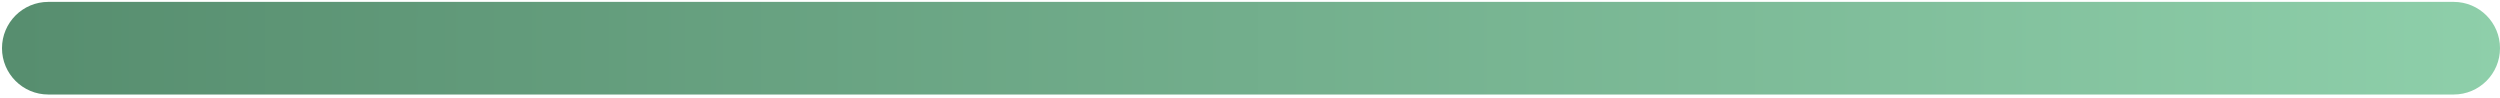 <svg width="615" height="24" viewBox="0 0 615 24" fill="none" xmlns="http://www.w3.org/2000/svg">
<path d="M0.49 11.857C0.49 5.565 5.591 0.464 11.883 0.464H603.607C609.899 0.464 615 5.565 615 11.857C615 18.149 609.899 23.25 603.607 23.25H11.883C5.591 23.25 0.49 18.149 0.49 11.857Z" fill="url(#paint0_linear_310_1178)"/>
<defs>
<linearGradient id="paint0_linear_310_1178" x1="3.999" y1="15.774" x2="614.999" y2="15.774" gradientUnits="userSpaceOnUse">
<stop stop-color="#578E6F"/>
<stop offset="1" stop-color="#8ECFAA"/>
</linearGradient>
</defs>
</svg>

